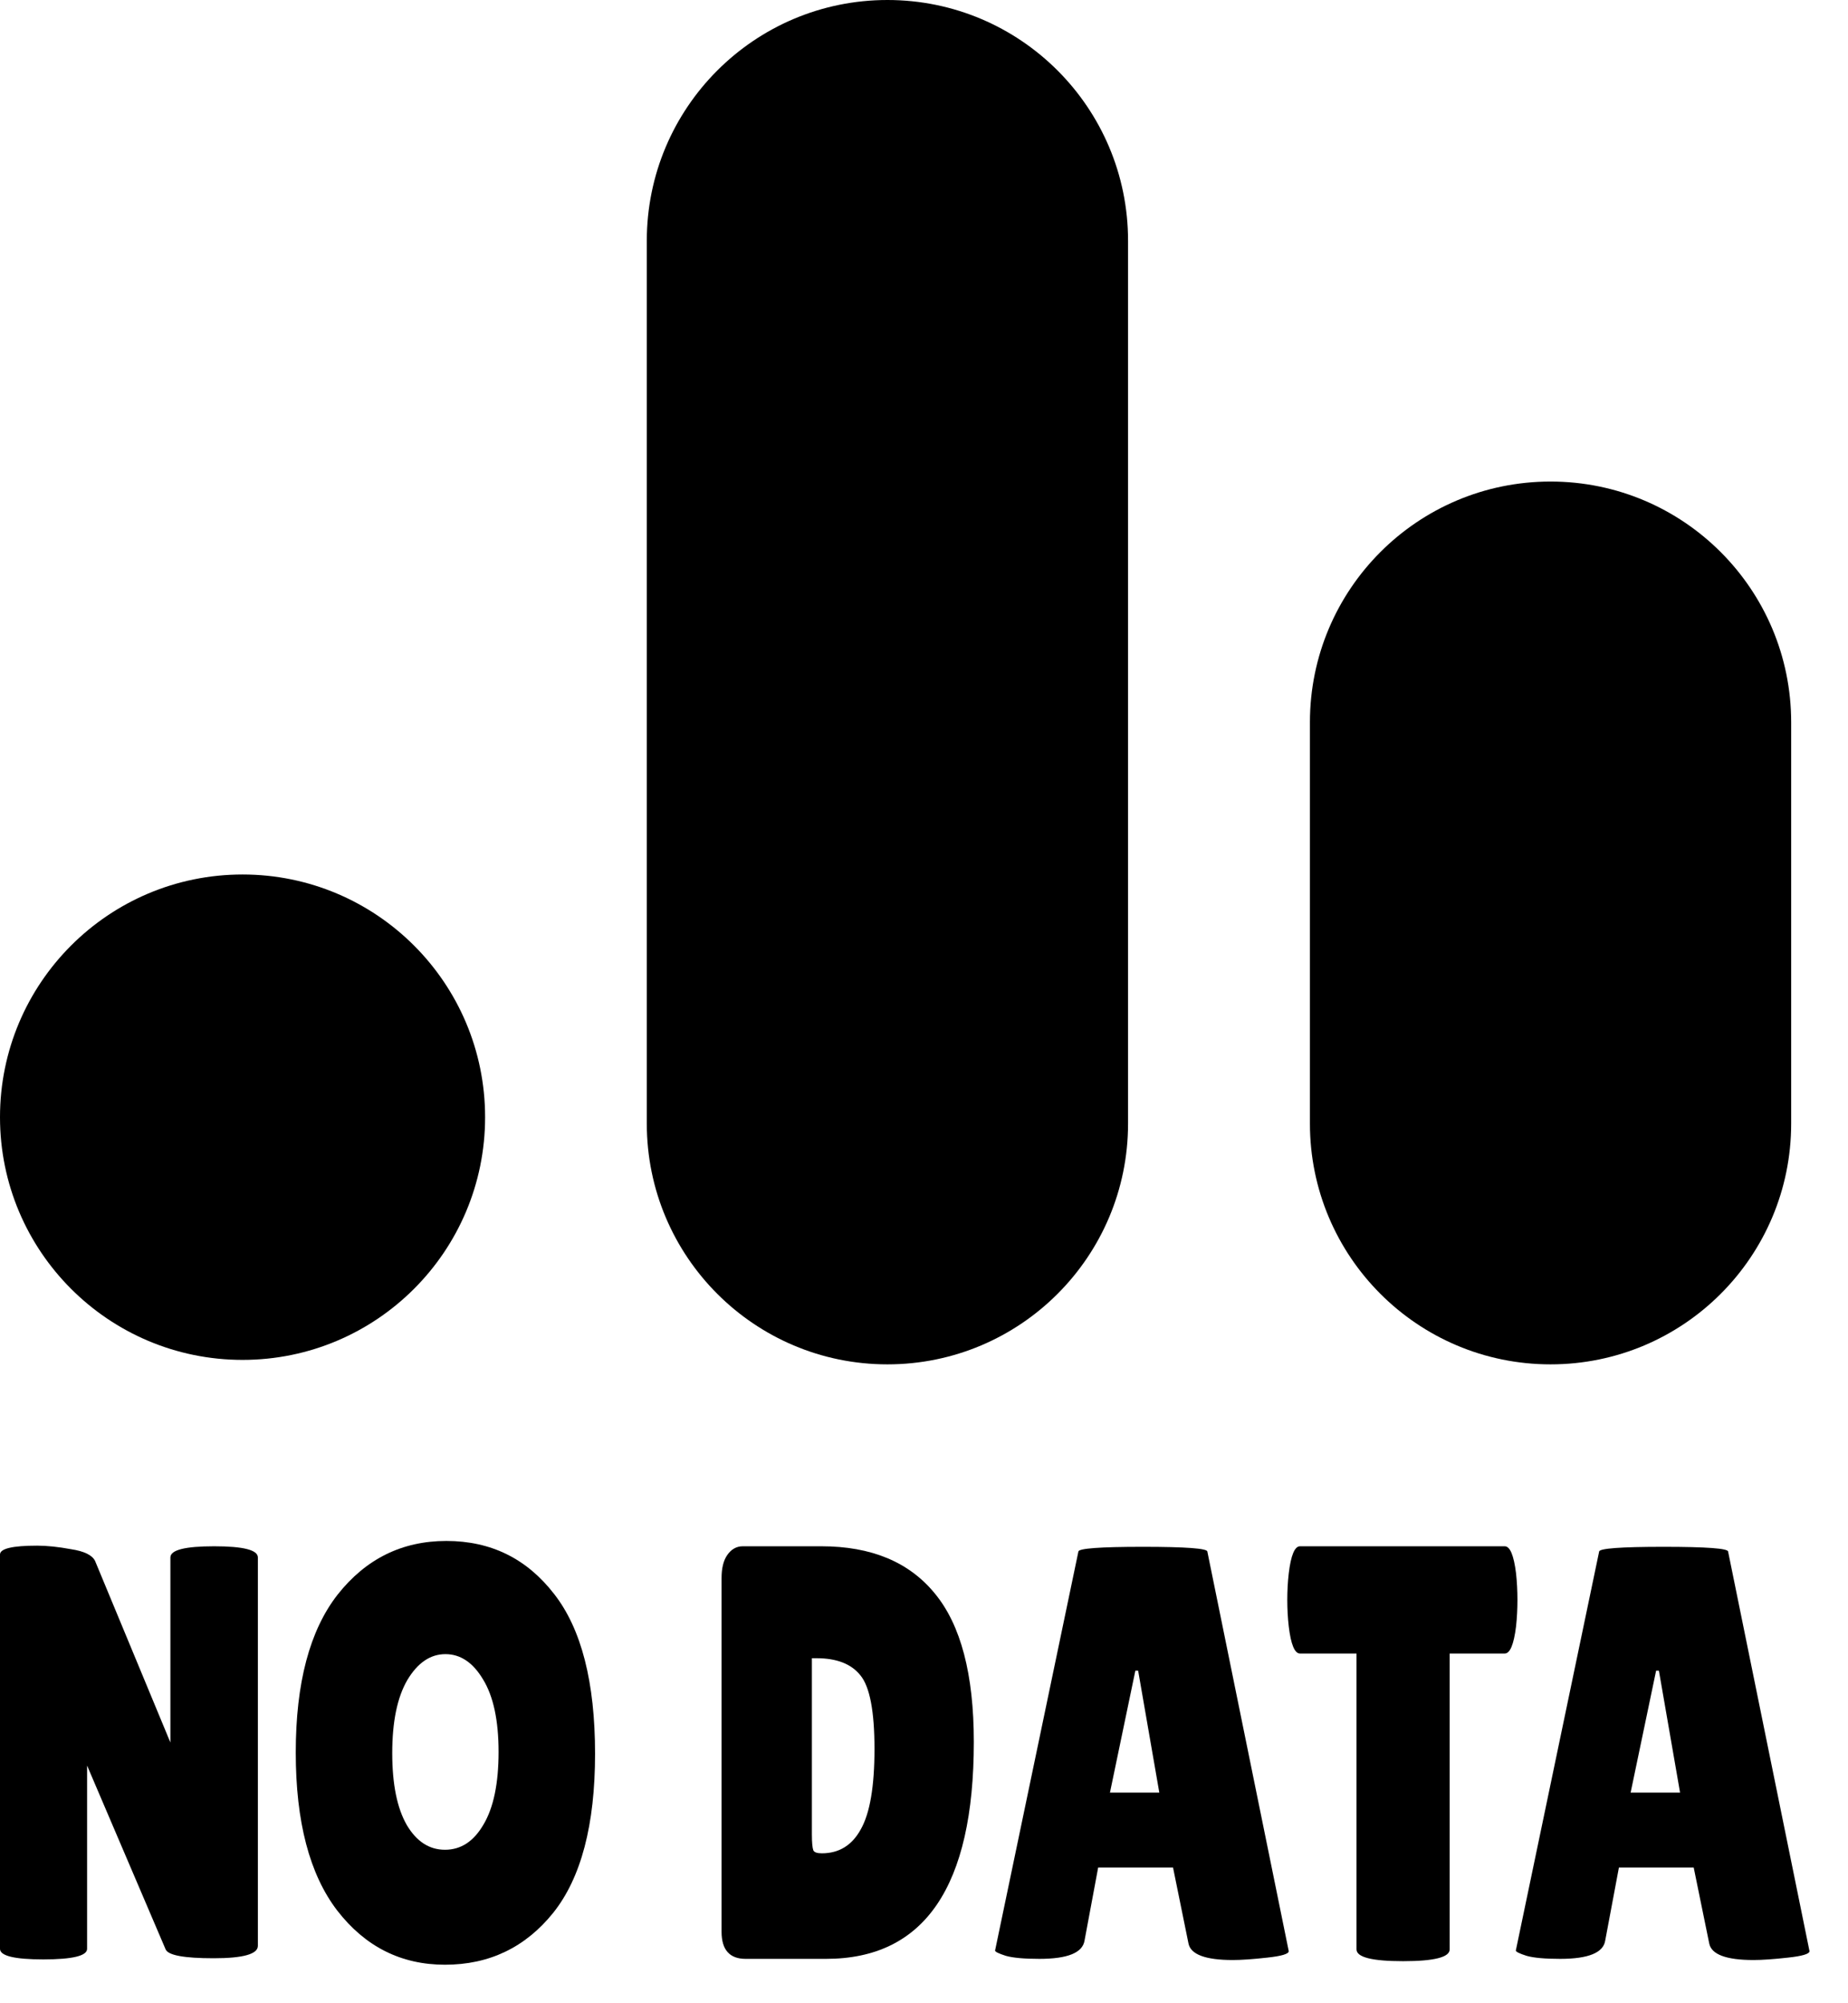 <svg width="24" height="26" viewBox="0 0 24 26" fill="currentColor" xmlns="http://www.w3.org/2000/svg">
<circle cx="3.15" cy="14.5" r="3.15" />
<path fill-rule="evenodd" clip-rule="evenodd" d="M11.525 0C13.251 0 14.65 1.399 14.65 3.125V14.583C14.65 16.309 13.251 17.708 11.525 17.708C9.799 17.708 8.4 16.309 8.4 14.583V3.125C8.4 1.399 9.799 0 11.525 0Z" />
<path d="M23.262 9.375C23.262 7.649 21.863 6.25 20.137 6.25C18.411 6.25 17.012 7.649 17.012 9.375V14.583C17.012 16.309 18.411 17.708 20.137 17.708C21.863 17.708 23.262 16.309 23.262 14.583V9.375Z" />
<path d="M3.349 25.255C3.349 25.362 3.158 25.416 2.775 25.416C2.392 25.416 2.184 25.378 2.151 25.301L1.131 22.915V25.294C1.131 25.385 0.941 25.431 0.562 25.431C0.187 25.431 0 25.385 0 25.294V20.176C0 20.099 0.161 20.061 0.483 20.061C0.609 20.061 0.756 20.076 0.923 20.107C1.094 20.133 1.198 20.184 1.235 20.26L2.213 22.616V20.214C2.213 20.117 2.402 20.069 2.781 20.069C3.16 20.069 3.349 20.117 3.349 20.214V25.255Z" />
<path d="M5.779 25.5C5.208 25.5 4.742 25.265 4.379 24.796C4.02 24.327 3.841 23.644 3.841 22.746C3.841 21.843 4.022 21.16 4.385 20.696C4.752 20.232 5.222 20 5.797 20C6.376 20 6.842 20.23 7.197 20.689C7.551 21.142 7.728 21.833 7.728 22.762C7.728 23.684 7.547 24.373 7.184 24.827C6.822 25.276 6.353 25.5 5.779 25.5ZM5.785 21.469C5.589 21.469 5.424 21.581 5.29 21.805C5.159 22.03 5.094 22.346 5.094 22.754C5.094 23.157 5.157 23.468 5.283 23.687C5.41 23.901 5.575 24.008 5.779 24.008C5.986 24.008 6.153 23.899 6.28 23.679C6.41 23.46 6.475 23.146 6.475 22.738C6.475 22.331 6.408 22.017 6.274 21.798C6.143 21.578 5.98 21.469 5.785 21.469Z" />
<path d="M9.371 25.072V20.482C9.371 20.354 9.395 20.255 9.444 20.184C9.497 20.107 9.565 20.069 9.646 20.069H10.667C11.315 20.069 11.806 20.273 12.14 20.681C12.478 21.089 12.647 21.731 12.647 22.608C12.647 24.485 12.007 25.424 10.728 25.424H9.683C9.475 25.424 9.371 25.306 9.371 25.072ZM10.544 21.522V23.809C10.544 23.917 10.551 23.985 10.563 24.016C10.575 24.041 10.612 24.054 10.673 24.054C10.897 24.054 11.066 23.95 11.18 23.741C11.298 23.532 11.357 23.185 11.357 22.7C11.357 22.211 11.296 21.892 11.174 21.744C11.056 21.596 10.866 21.522 10.606 21.522H10.544Z" />
<path d="M16.01 25.439C15.655 25.439 15.464 25.367 15.435 25.225L15.234 24.238H14.262L14.085 25.186C14.06 25.345 13.865 25.424 13.498 25.424C13.302 25.424 13.158 25.411 13.064 25.385C12.97 25.355 12.923 25.332 12.923 25.316L14.005 20.138C14.005 20.097 14.284 20.076 14.843 20.076C15.401 20.076 15.68 20.097 15.68 20.138L16.737 25.324C16.737 25.36 16.644 25.388 16.456 25.408C16.269 25.429 16.12 25.439 16.01 25.439ZM14.415 23.266H15.056L14.781 21.683H14.745L14.415 23.266Z" />
<path d="M18.827 25.301C18.827 25.403 18.625 25.454 18.222 25.454C17.819 25.454 17.617 25.403 17.617 25.301V21.461H16.883C16.814 21.461 16.765 21.344 16.737 21.109C16.724 20.997 16.718 20.882 16.718 20.765C16.718 20.648 16.724 20.533 16.737 20.421C16.765 20.186 16.814 20.069 16.883 20.069H19.542C19.611 20.069 19.66 20.186 19.689 20.421C19.701 20.533 19.707 20.648 19.707 20.765C19.707 20.882 19.701 20.997 19.689 21.109C19.66 21.344 19.611 21.461 19.542 21.461H18.827V25.301Z" />
<path d="M22.773 25.439C22.418 25.439 22.227 25.367 22.198 25.225L21.996 24.238H21.025L20.847 25.186C20.823 25.345 20.627 25.424 20.261 25.424C20.065 25.424 19.92 25.411 19.827 25.385C19.733 25.355 19.686 25.332 19.686 25.316L20.768 20.138C20.768 20.097 21.047 20.076 21.605 20.076C22.163 20.076 22.443 20.097 22.443 20.138L23.5 25.324C23.5 25.36 23.406 25.388 23.219 25.408C23.031 25.429 22.883 25.439 22.773 25.439ZM21.177 23.266H21.819L21.544 21.683H21.508L21.177 23.266Z" />
</svg>
